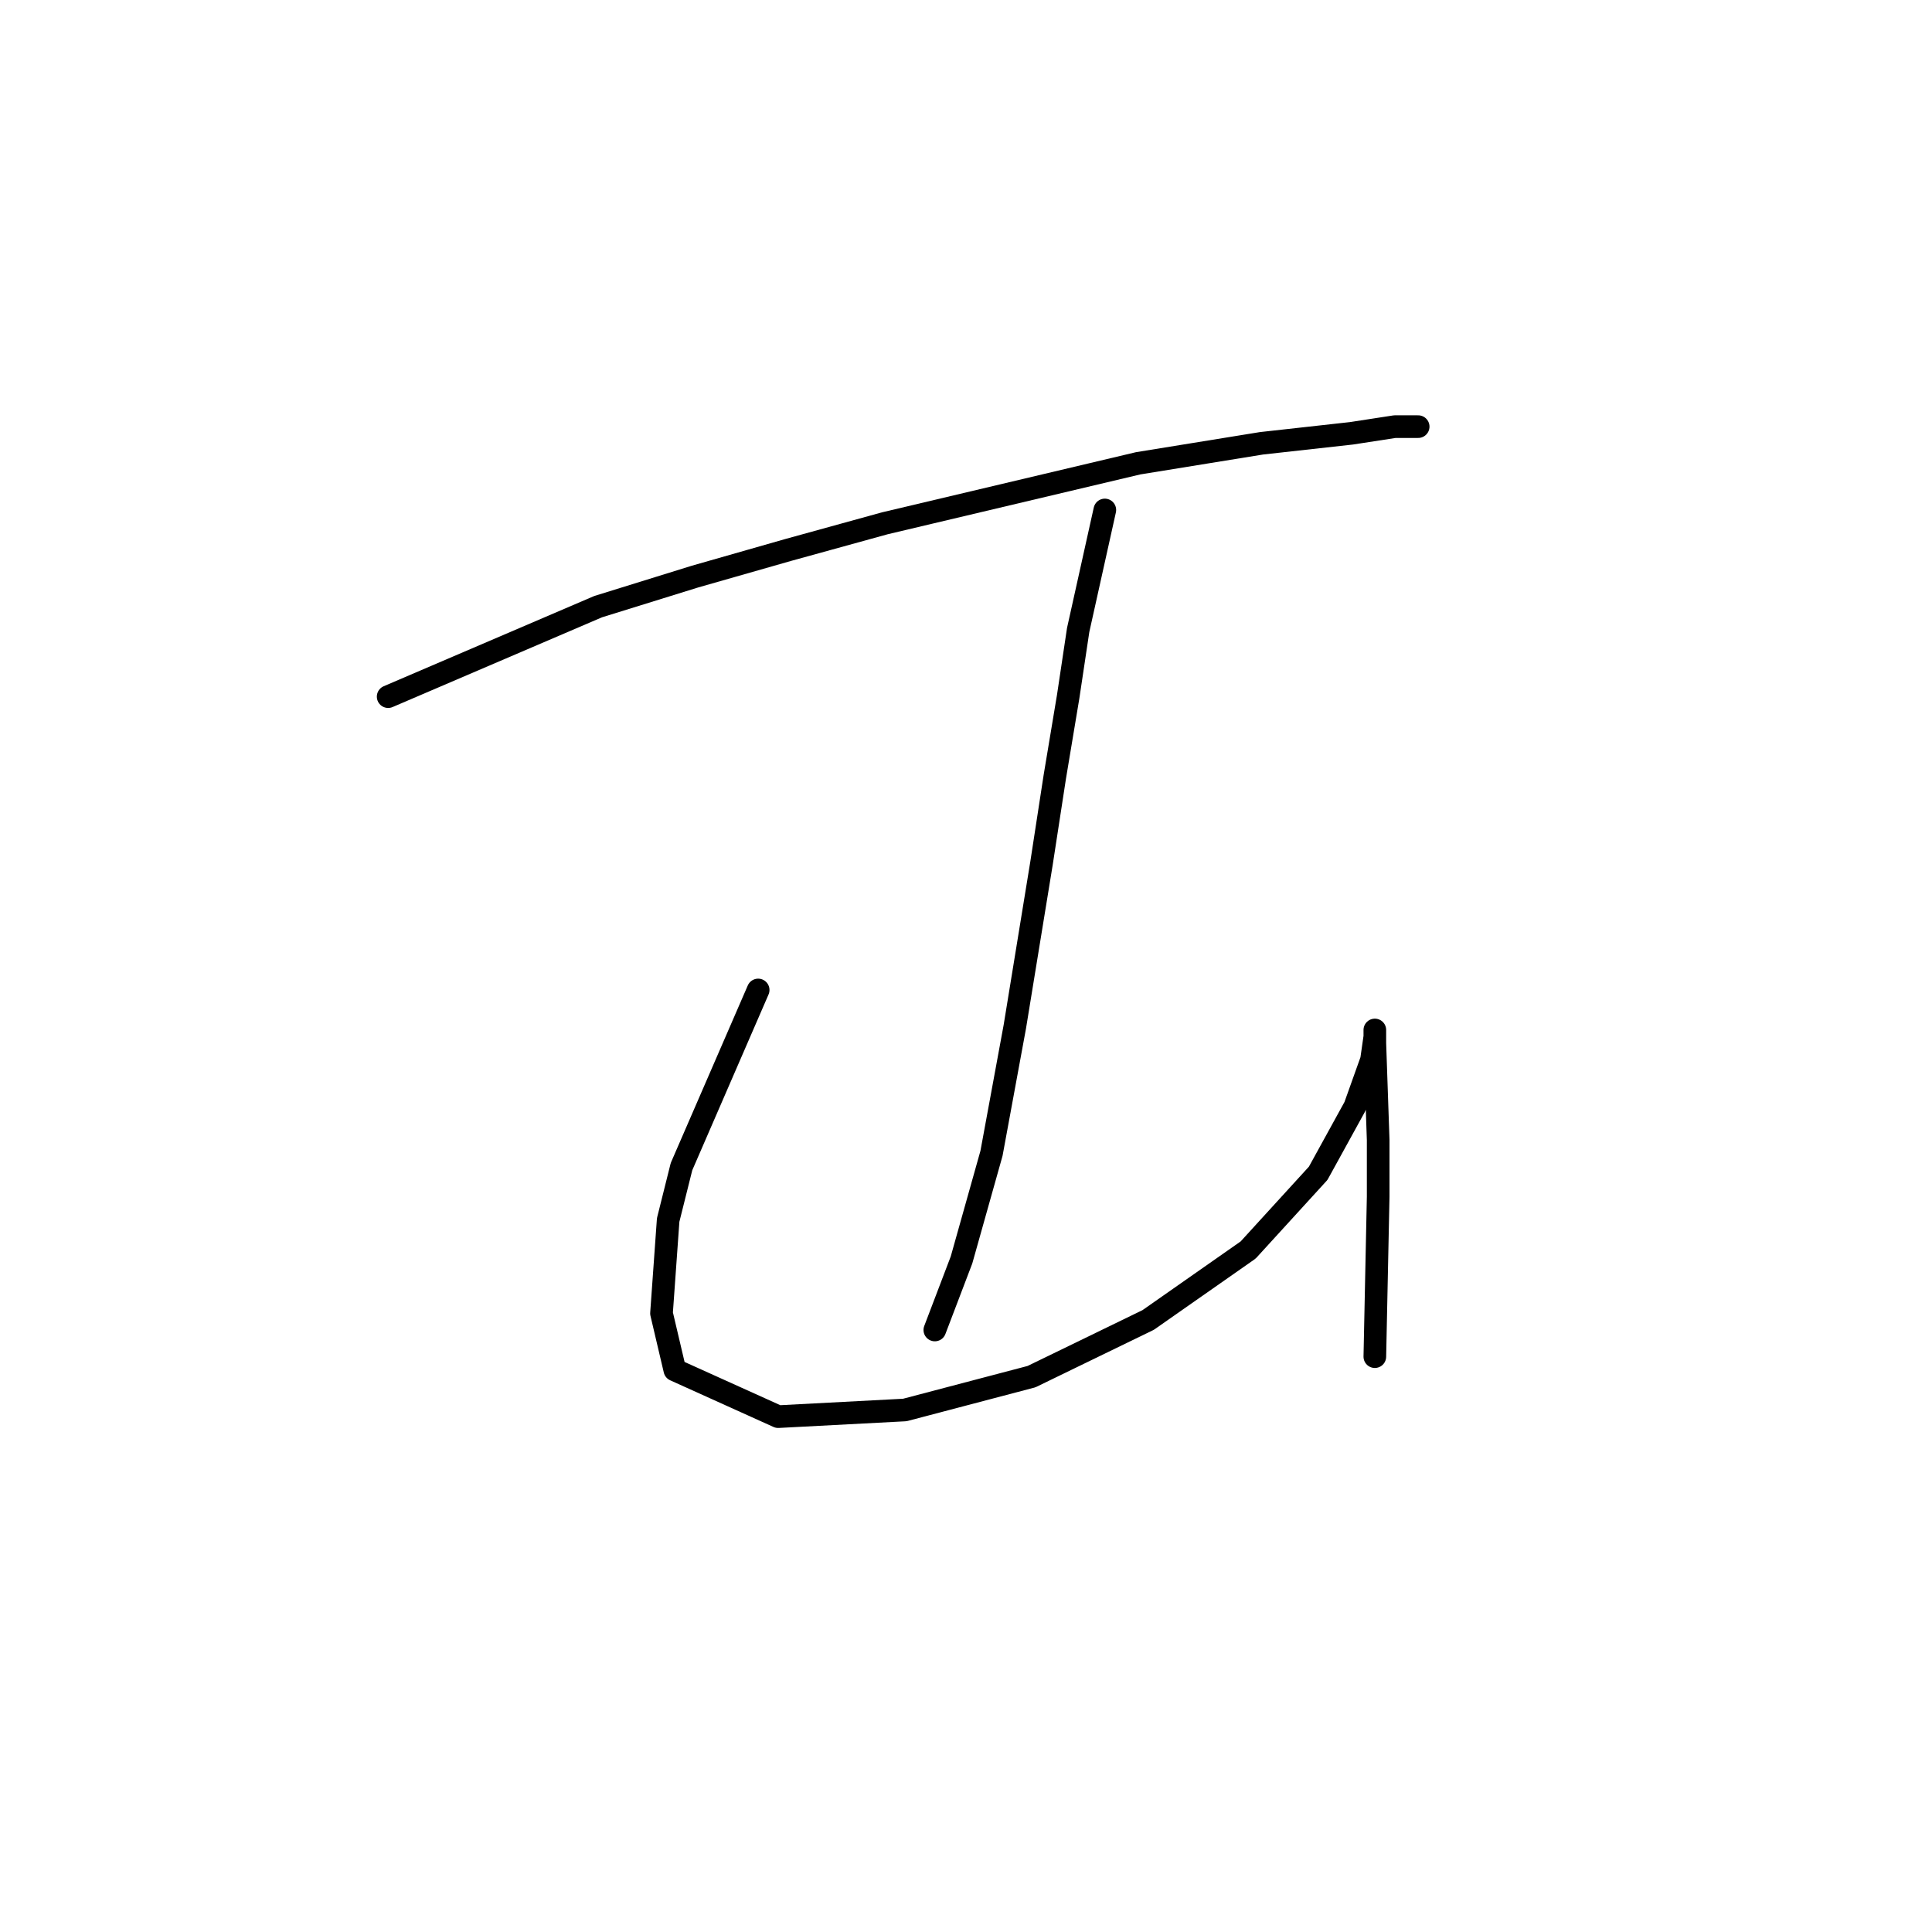 <?xml version="1.0" standalone="no"?>
    <svg width="256" height="256" xmlns="http://www.w3.org/2000/svg" version="1.1">
    <polyline stroke="black" stroke-width="3" stroke-linecap="round" fill="transparent" stroke-linejoin="round" points="51.433 92.308 79.26 80.383 92.069 76.408 104.436 72.874 117.245 69.34 150.813 61.39 167.156 58.74 179.081 57.415 184.823 56.531 187.915 56.531 187.915 56.531 " />
        <polyline stroke="black" stroke-width="3" stroke-linecap="round" fill="transparent" stroke-linejoin="round" points="146.396 67.574 142.863 83.475 141.538 92.308 139.771 102.909 138.004 114.393 134.471 136.036 131.379 152.82 127.404 166.954 123.87 176.229 123.87 176.229 " />
        <polyline stroke="black" stroke-width="3" stroke-linecap="round" fill="transparent" stroke-linejoin="round" points="100.461 131.177 90.302 154.586 88.535 161.653 87.652 174.021 89.418 181.529 103.111 187.713 119.895 186.83 136.679 182.413 152.138 174.904 165.389 165.629 174.664 155.47 179.523 146.636 181.731 140.452 182.173 137.361 182.173 136.477 182.173 136.919 182.173 138.244 182.615 151.053 182.615 158.562 182.173 179.763 182.173 179.763 " />
        </svg>